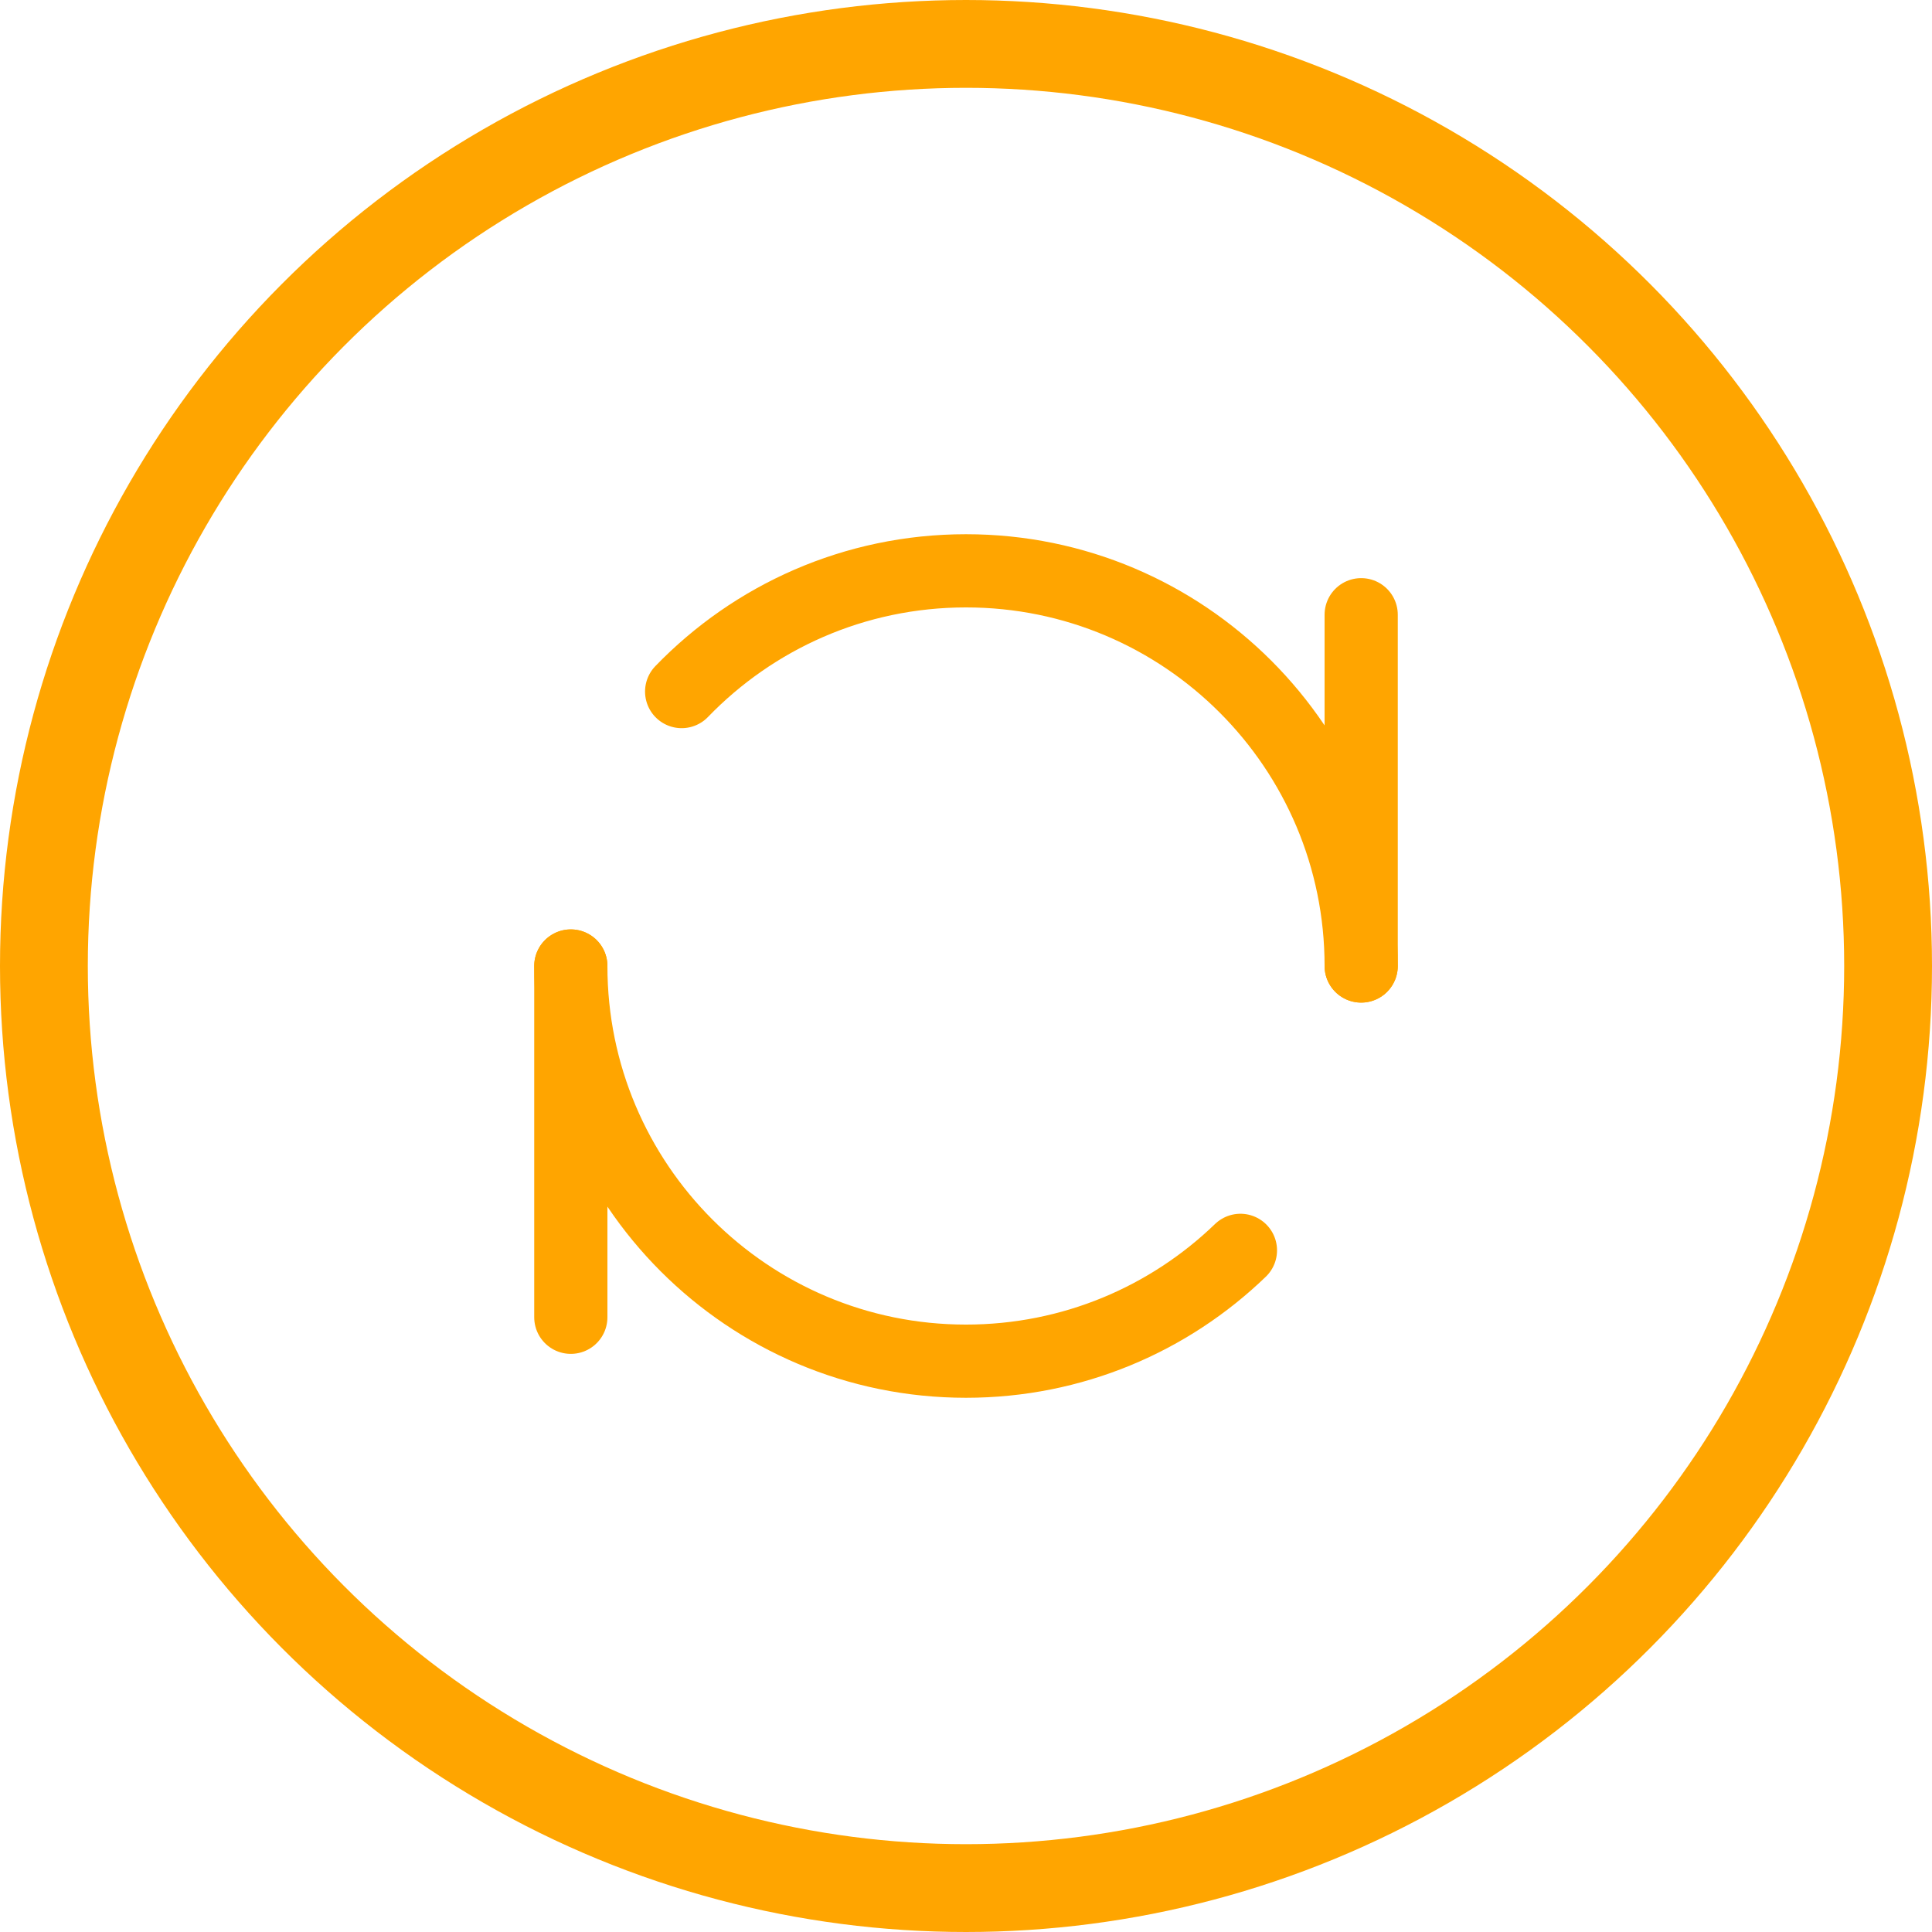<svg width="44" height="44" viewBox="0 0 44 44" fill="none" xmlns="http://www.w3.org/2000/svg">
<path d="M31 14V22" stroke="#FFA500" stroke-width="1.667" stroke-linecap="round" stroke-linejoin="round"/>
<path d="M13 22V30" stroke="#FFA500" stroke-width="1.667" stroke-linecap="round" stroke-linejoin="round"/>
<path d="M31 22C31 17.029 26.971 13 22 13C19.457 13 17.161 14.055 15.524 15.75M13 22C13 26.971 17.029 31 22 31C24.428 31 26.631 30.039 28.25 28.476" stroke="#FFA500" stroke-width="1.667" stroke-linecap="round" stroke-linejoin="round"/>
<circle cx="22" cy="22" r="21" stroke="#FFA500" stroke-width="2"/>
</svg>
